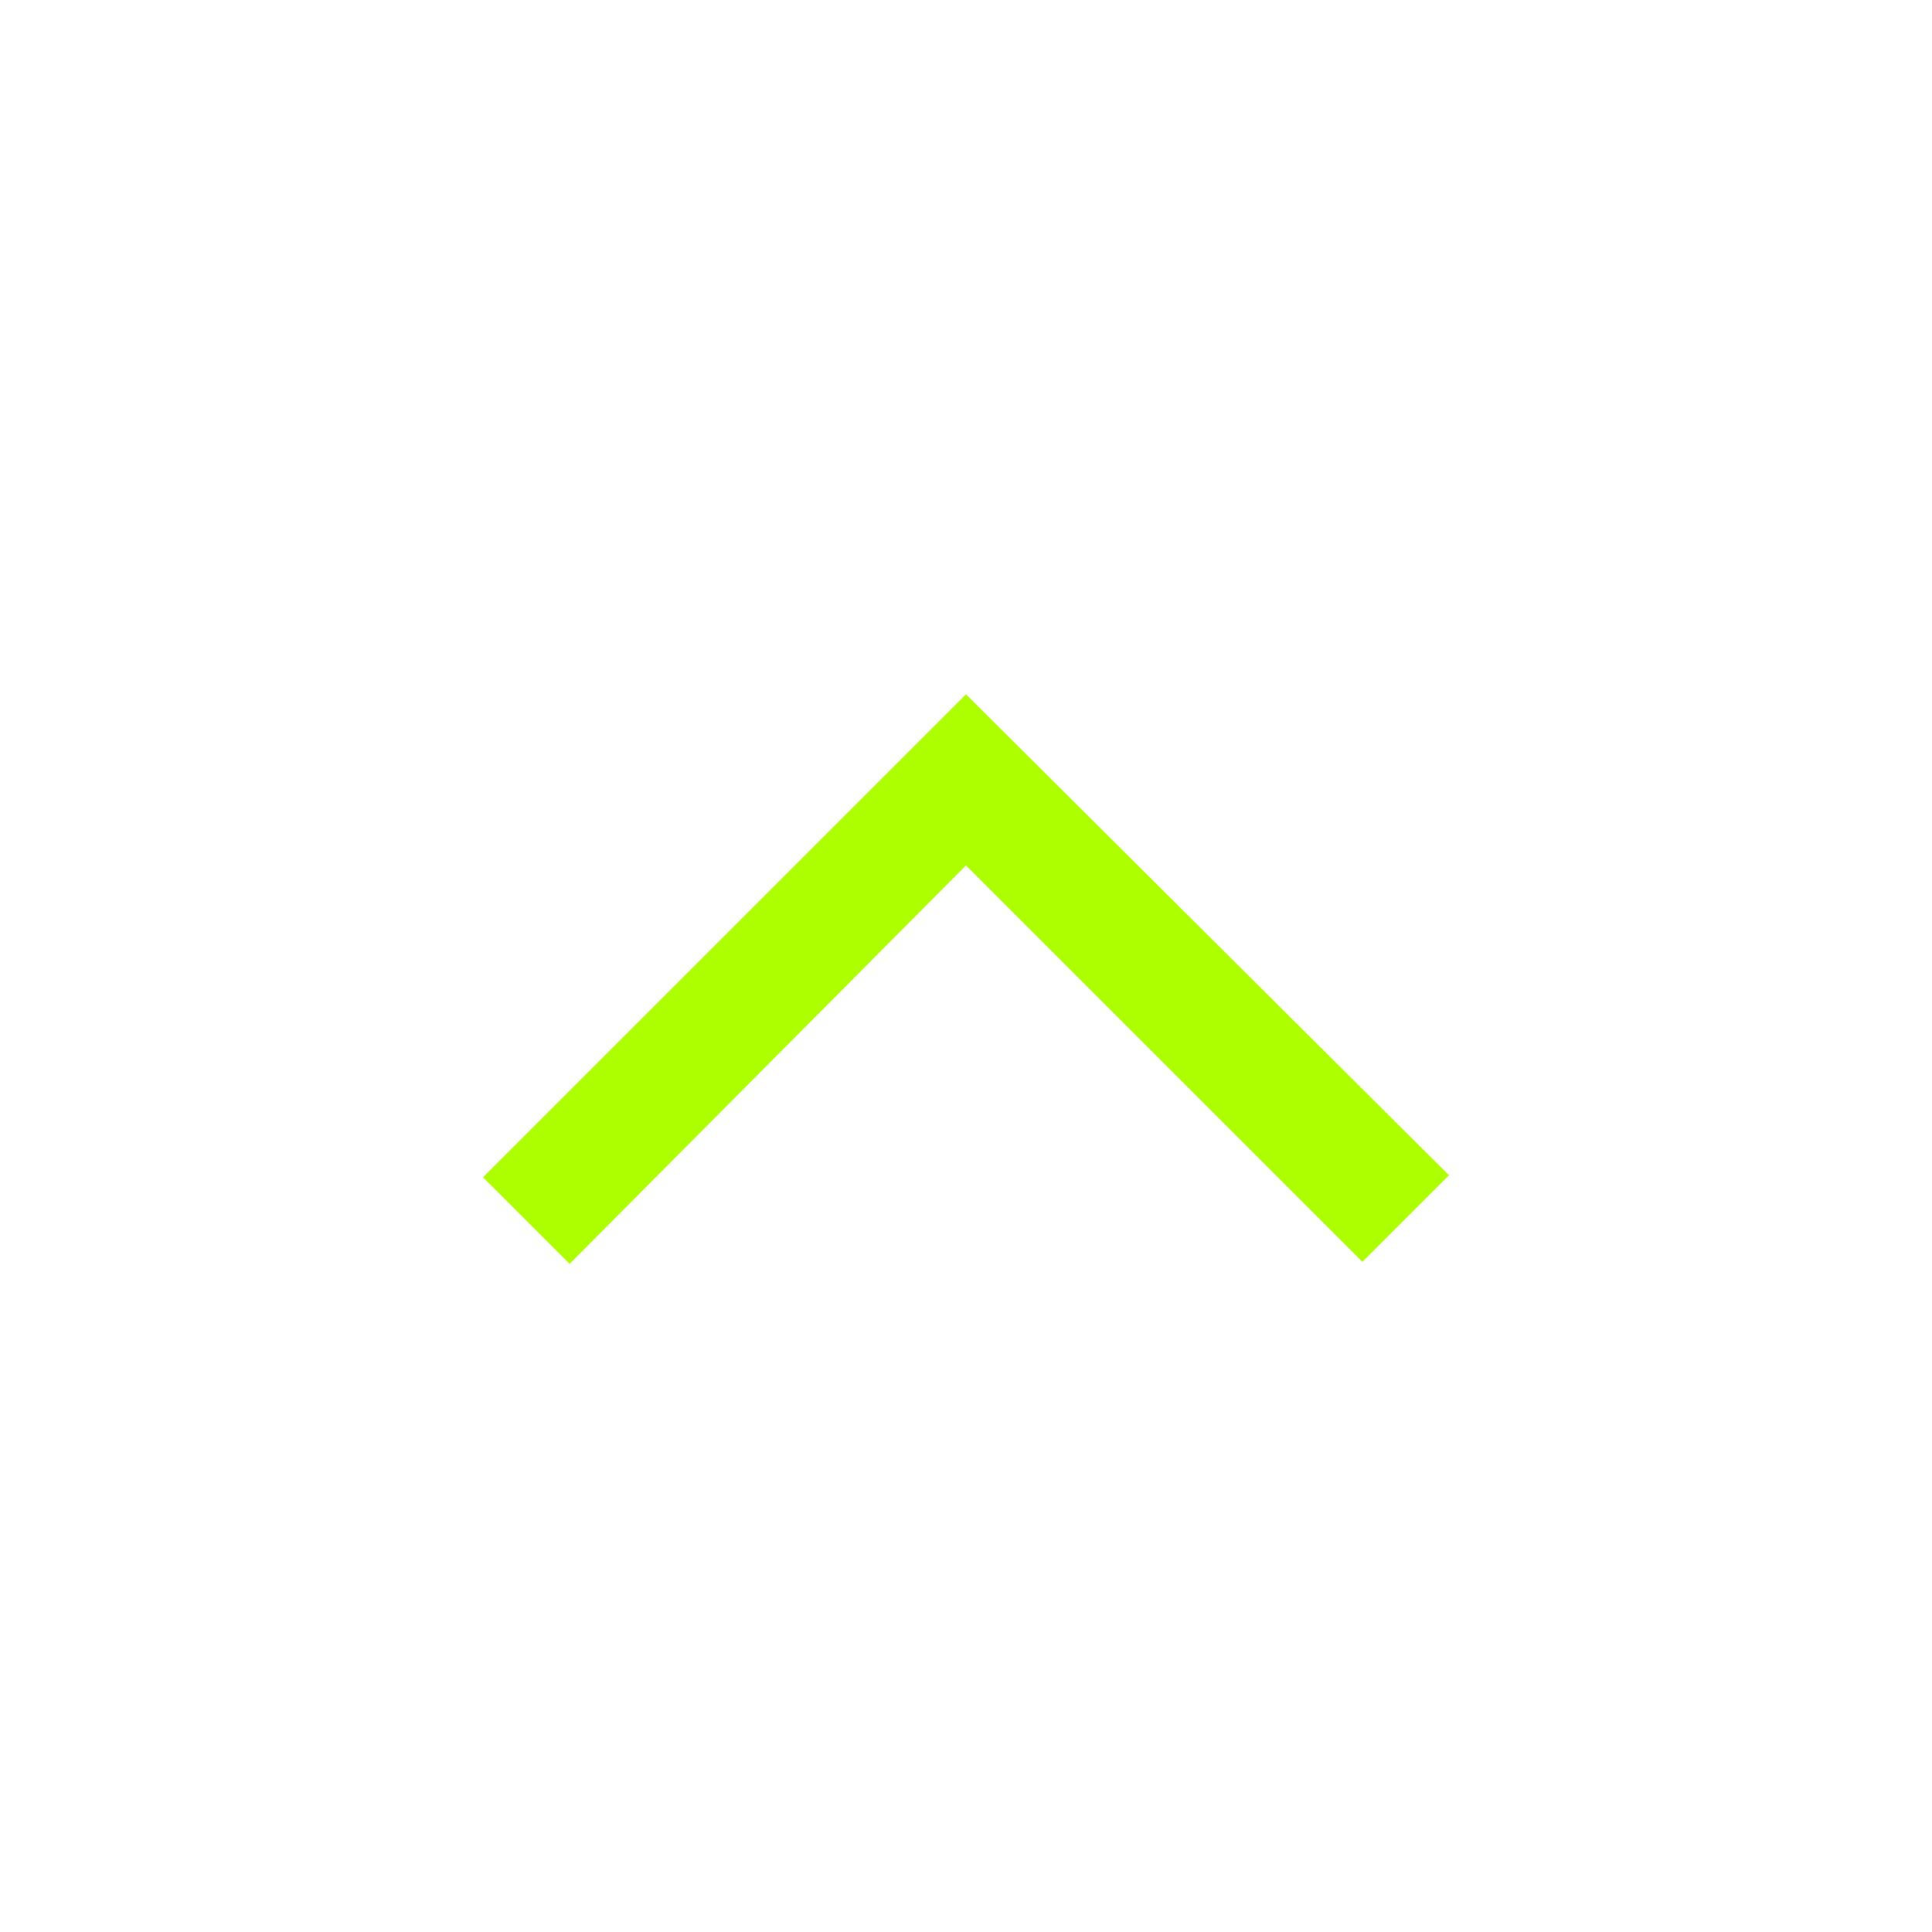 <svg width="16" height="16" viewBox="0 0 16 16" fill="none" xmlns="http://www.w3.org/2000/svg">
<g id="icon / arrow">
<path id="Vector" d="M8 5.75L4 9.75L4.717 10.467L8 7.167L11.283 10.45L12 9.733L8 5.75Z" fill="#ADFF00"/>
</g>
</svg>
